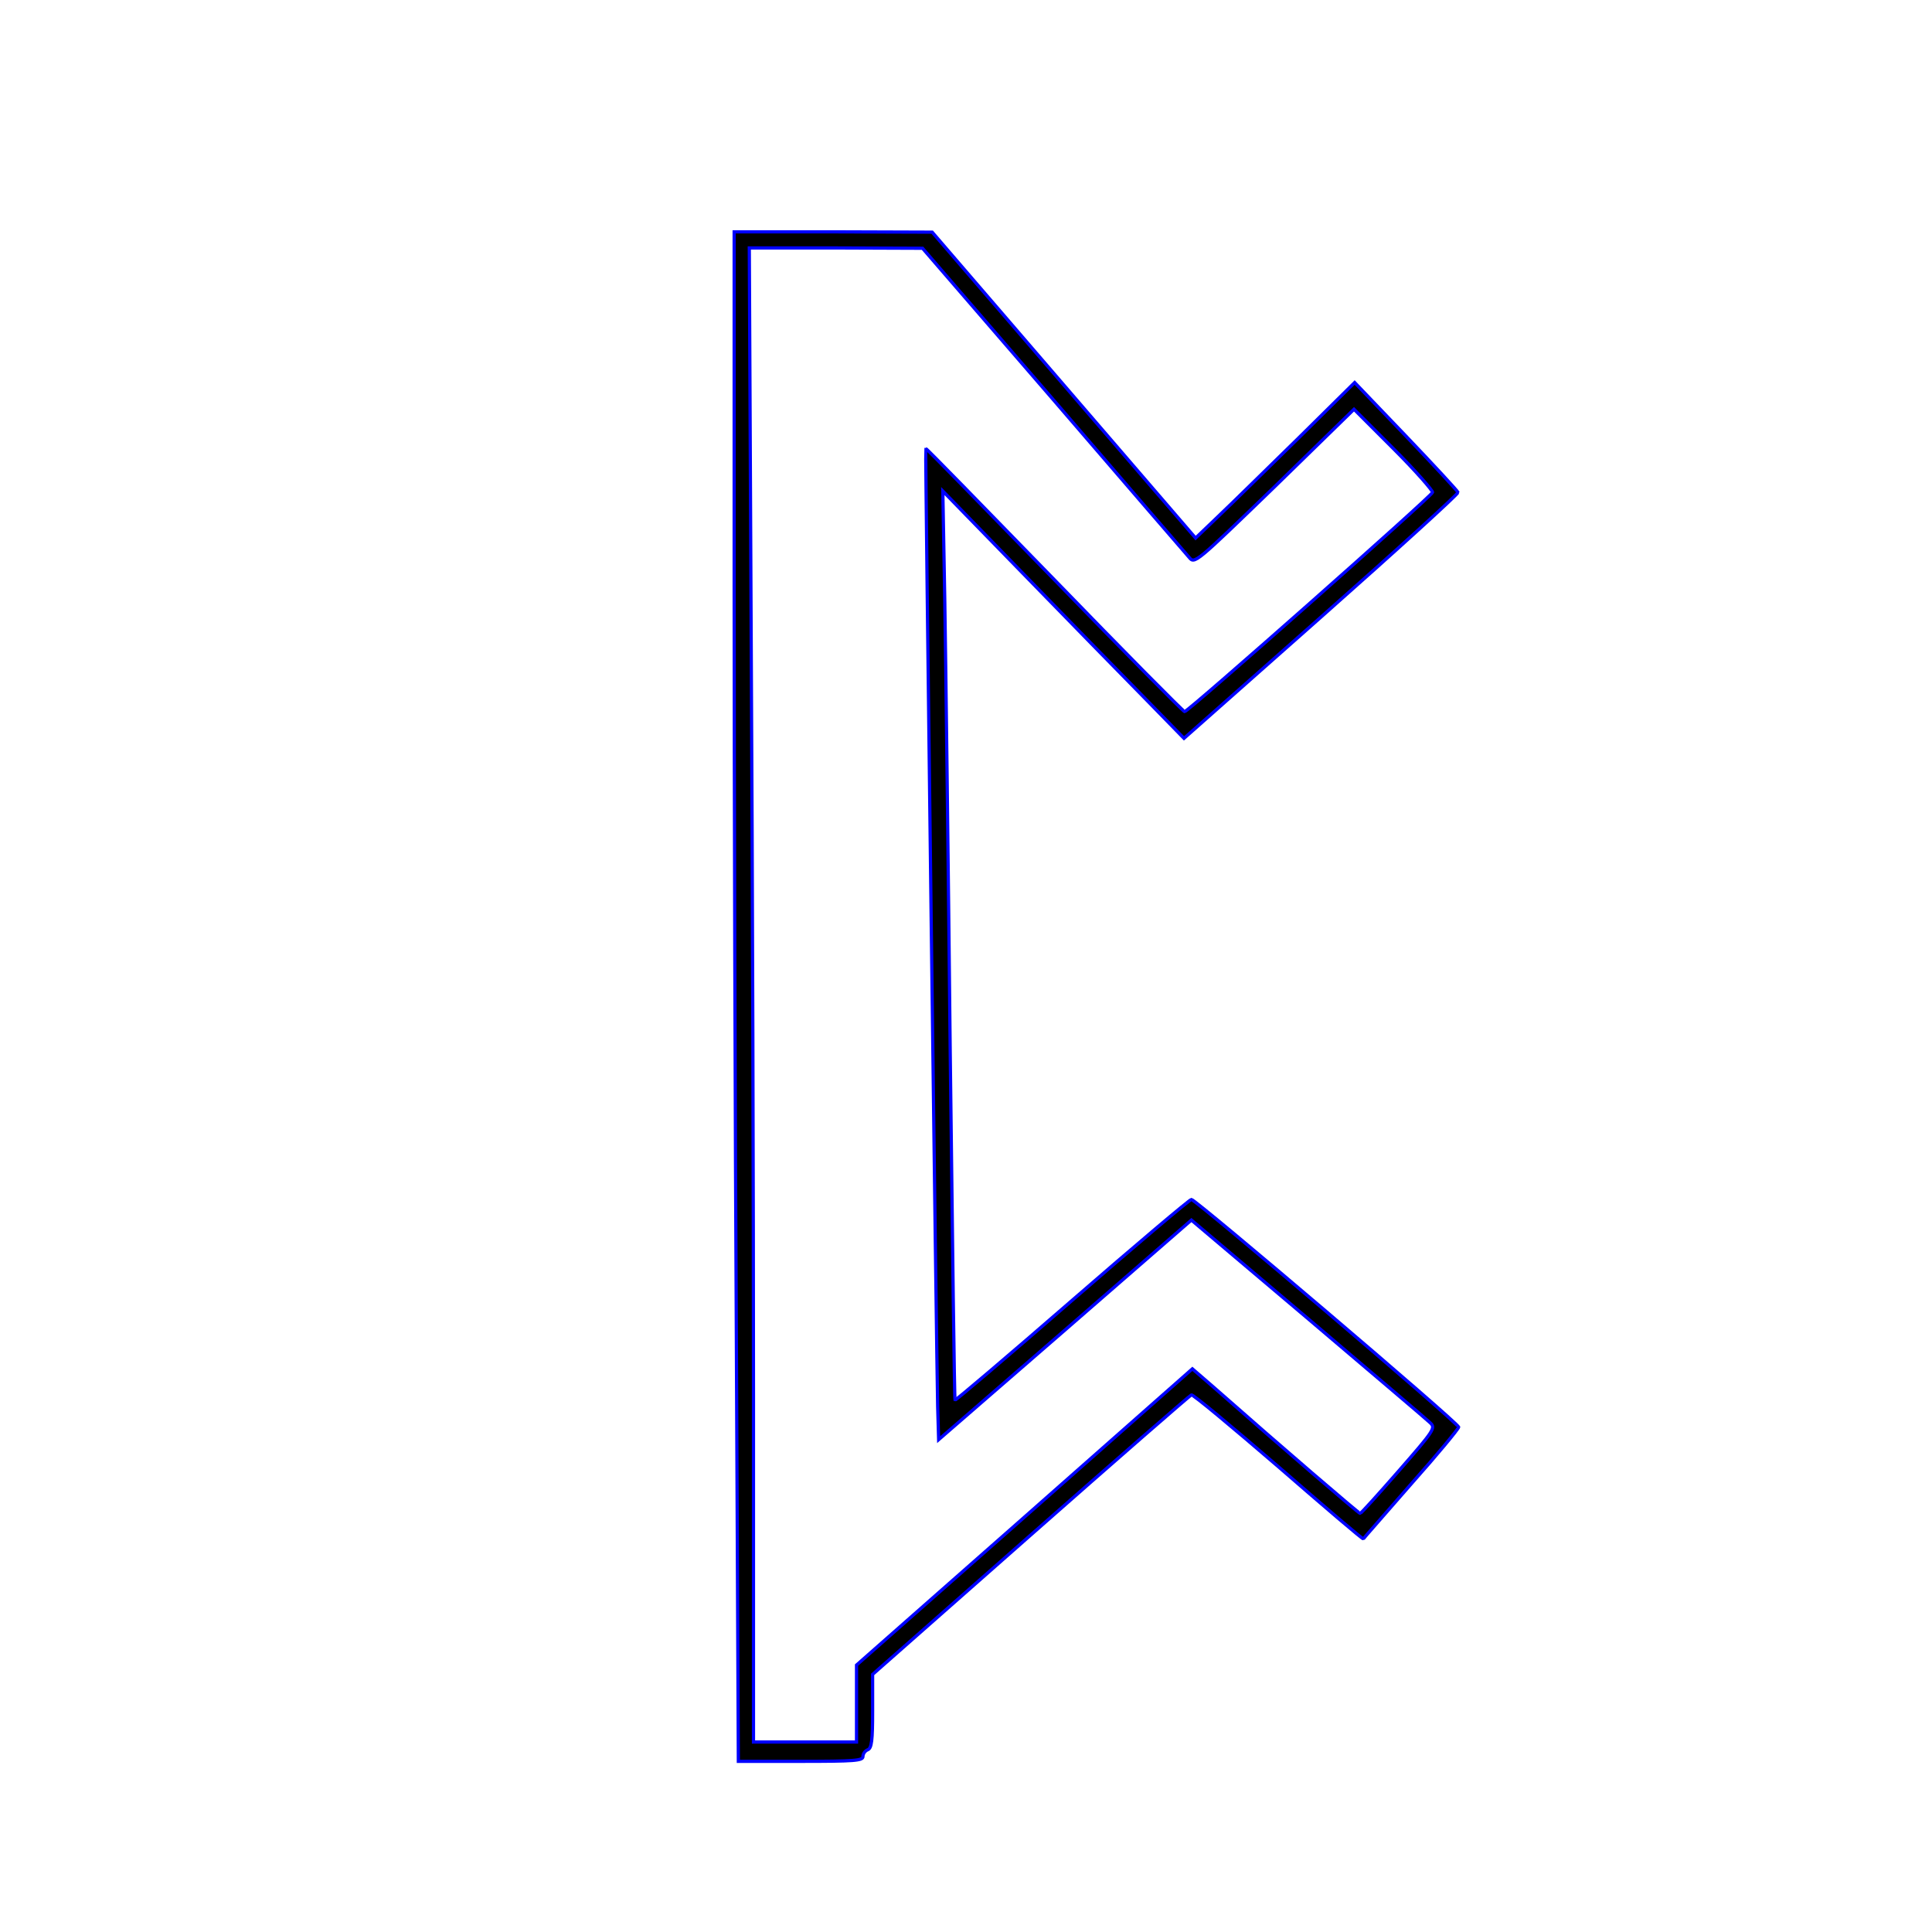 <?xml version='1.0' encoding='utf-8'?>
<svg xmlns="http://www.w3.org/2000/svg" version="1.0" width="600pt" height="600pt" viewBox="0 0 600 600" preserveAspectRatio="xMidYMid meet">
<g transform="translate(0,600) scale(0.1,-0.1)" fill="black" stroke="blue" stroke-width="10.0">
<path d="M2280 4182 c0 -604 3 -1673 7 -2375 l6 -1277 194 0 c167 0 193 2 193 15 0 9 7 18 15 21 12 5 15 28 15 120 l0 114 490 432 c270 238 495 434 500 436 5 2 126 -99 270 -223 144 -125 262 -226 264 -224 1 2 69 79 149 171 81 91 147 171 147 176 0 12 -817 707 -830 707 -5 0 -172 -141 -370 -313 -199 -173 -363 -312 -364 -310 -2 1 -8 487 -15 1078 -6 591 -14 1226 -17 1410 l-6 335 253 -260 c139 -143 308 -316 375 -384 l121 -124 427 378 c235 208 425 381 424 386 -2 5 -75 84 -162 175 l-159 166 -176 -174 c-97 -95 -208 -204 -247 -241 l-71 -68 -409 475 -409 475 -307 1 -308 0 0 -1098z m990 578 c223 -259 413 -480 423 -491 17 -21 19 -19 265 219 l247 241 124 -124 c68 -68 121 -129 120 -134 -5 -14 -759 -681 -770 -681 -4 0 -186 184 -405 410 -219 225 -398 409 -399 407 -2 -3 34 -2860 37 -2975 l3 -103 393 341 392 341 363 -307 c199 -169 370 -314 379 -323 17 -16 11 -24 -98 -149 -63 -72 -117 -132 -120 -132 -4 0 -243 205 -455 392 l-66 57 -521 -460 -522 -460 0 -119 0 -120 -160 0 -160 0 0 1073 c0 591 -3 1635 -7 2320 l-6 1247 269 0 269 -1 405 -469z" stroke-width="10.0" stroke="blue" fill="black" />
</g>
</svg>